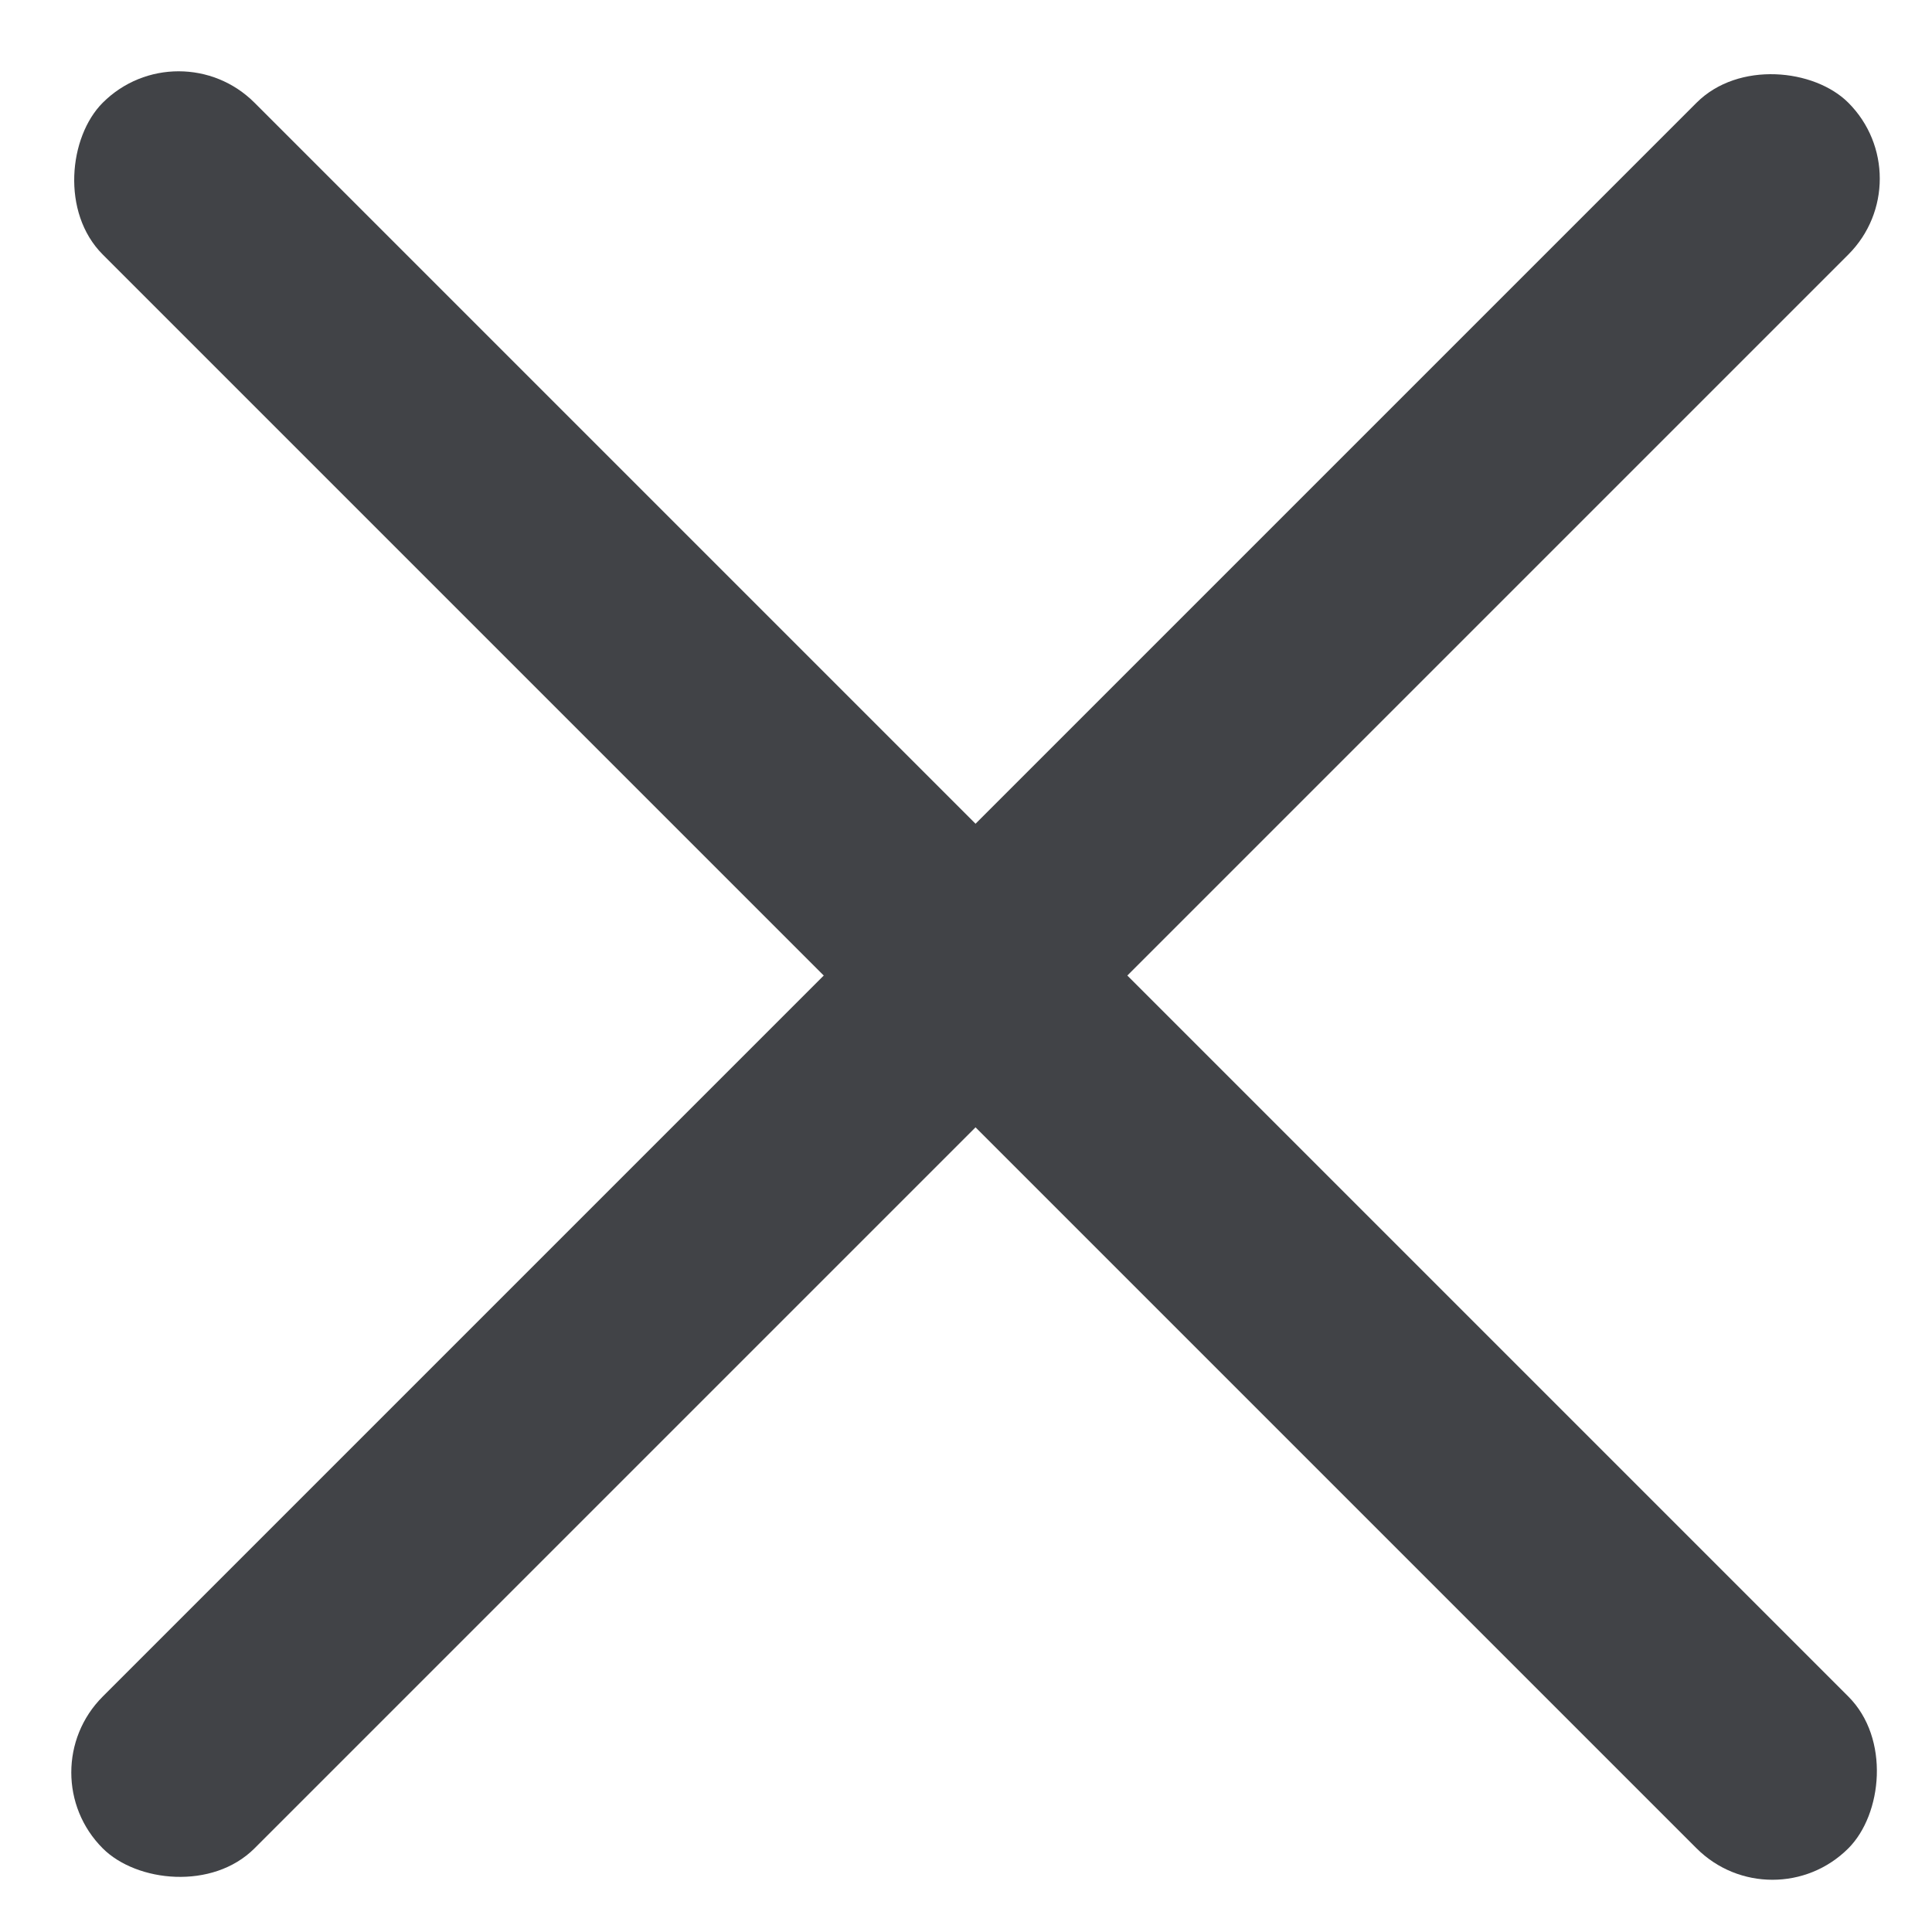 <svg width="72" height="72" viewBox="0 0 72 72" fill="none" xmlns="http://www.w3.org/2000/svg">
<rect x="6.657" y="1" width="92" height="8" rx="4" transform="rotate(45 6.657 1)" fill="#414347"/>
<rect x="1" y="66.054" width="92" height="8" rx="4" transform="rotate(-45 1 66.054)" fill="#414347"/>
</svg>
